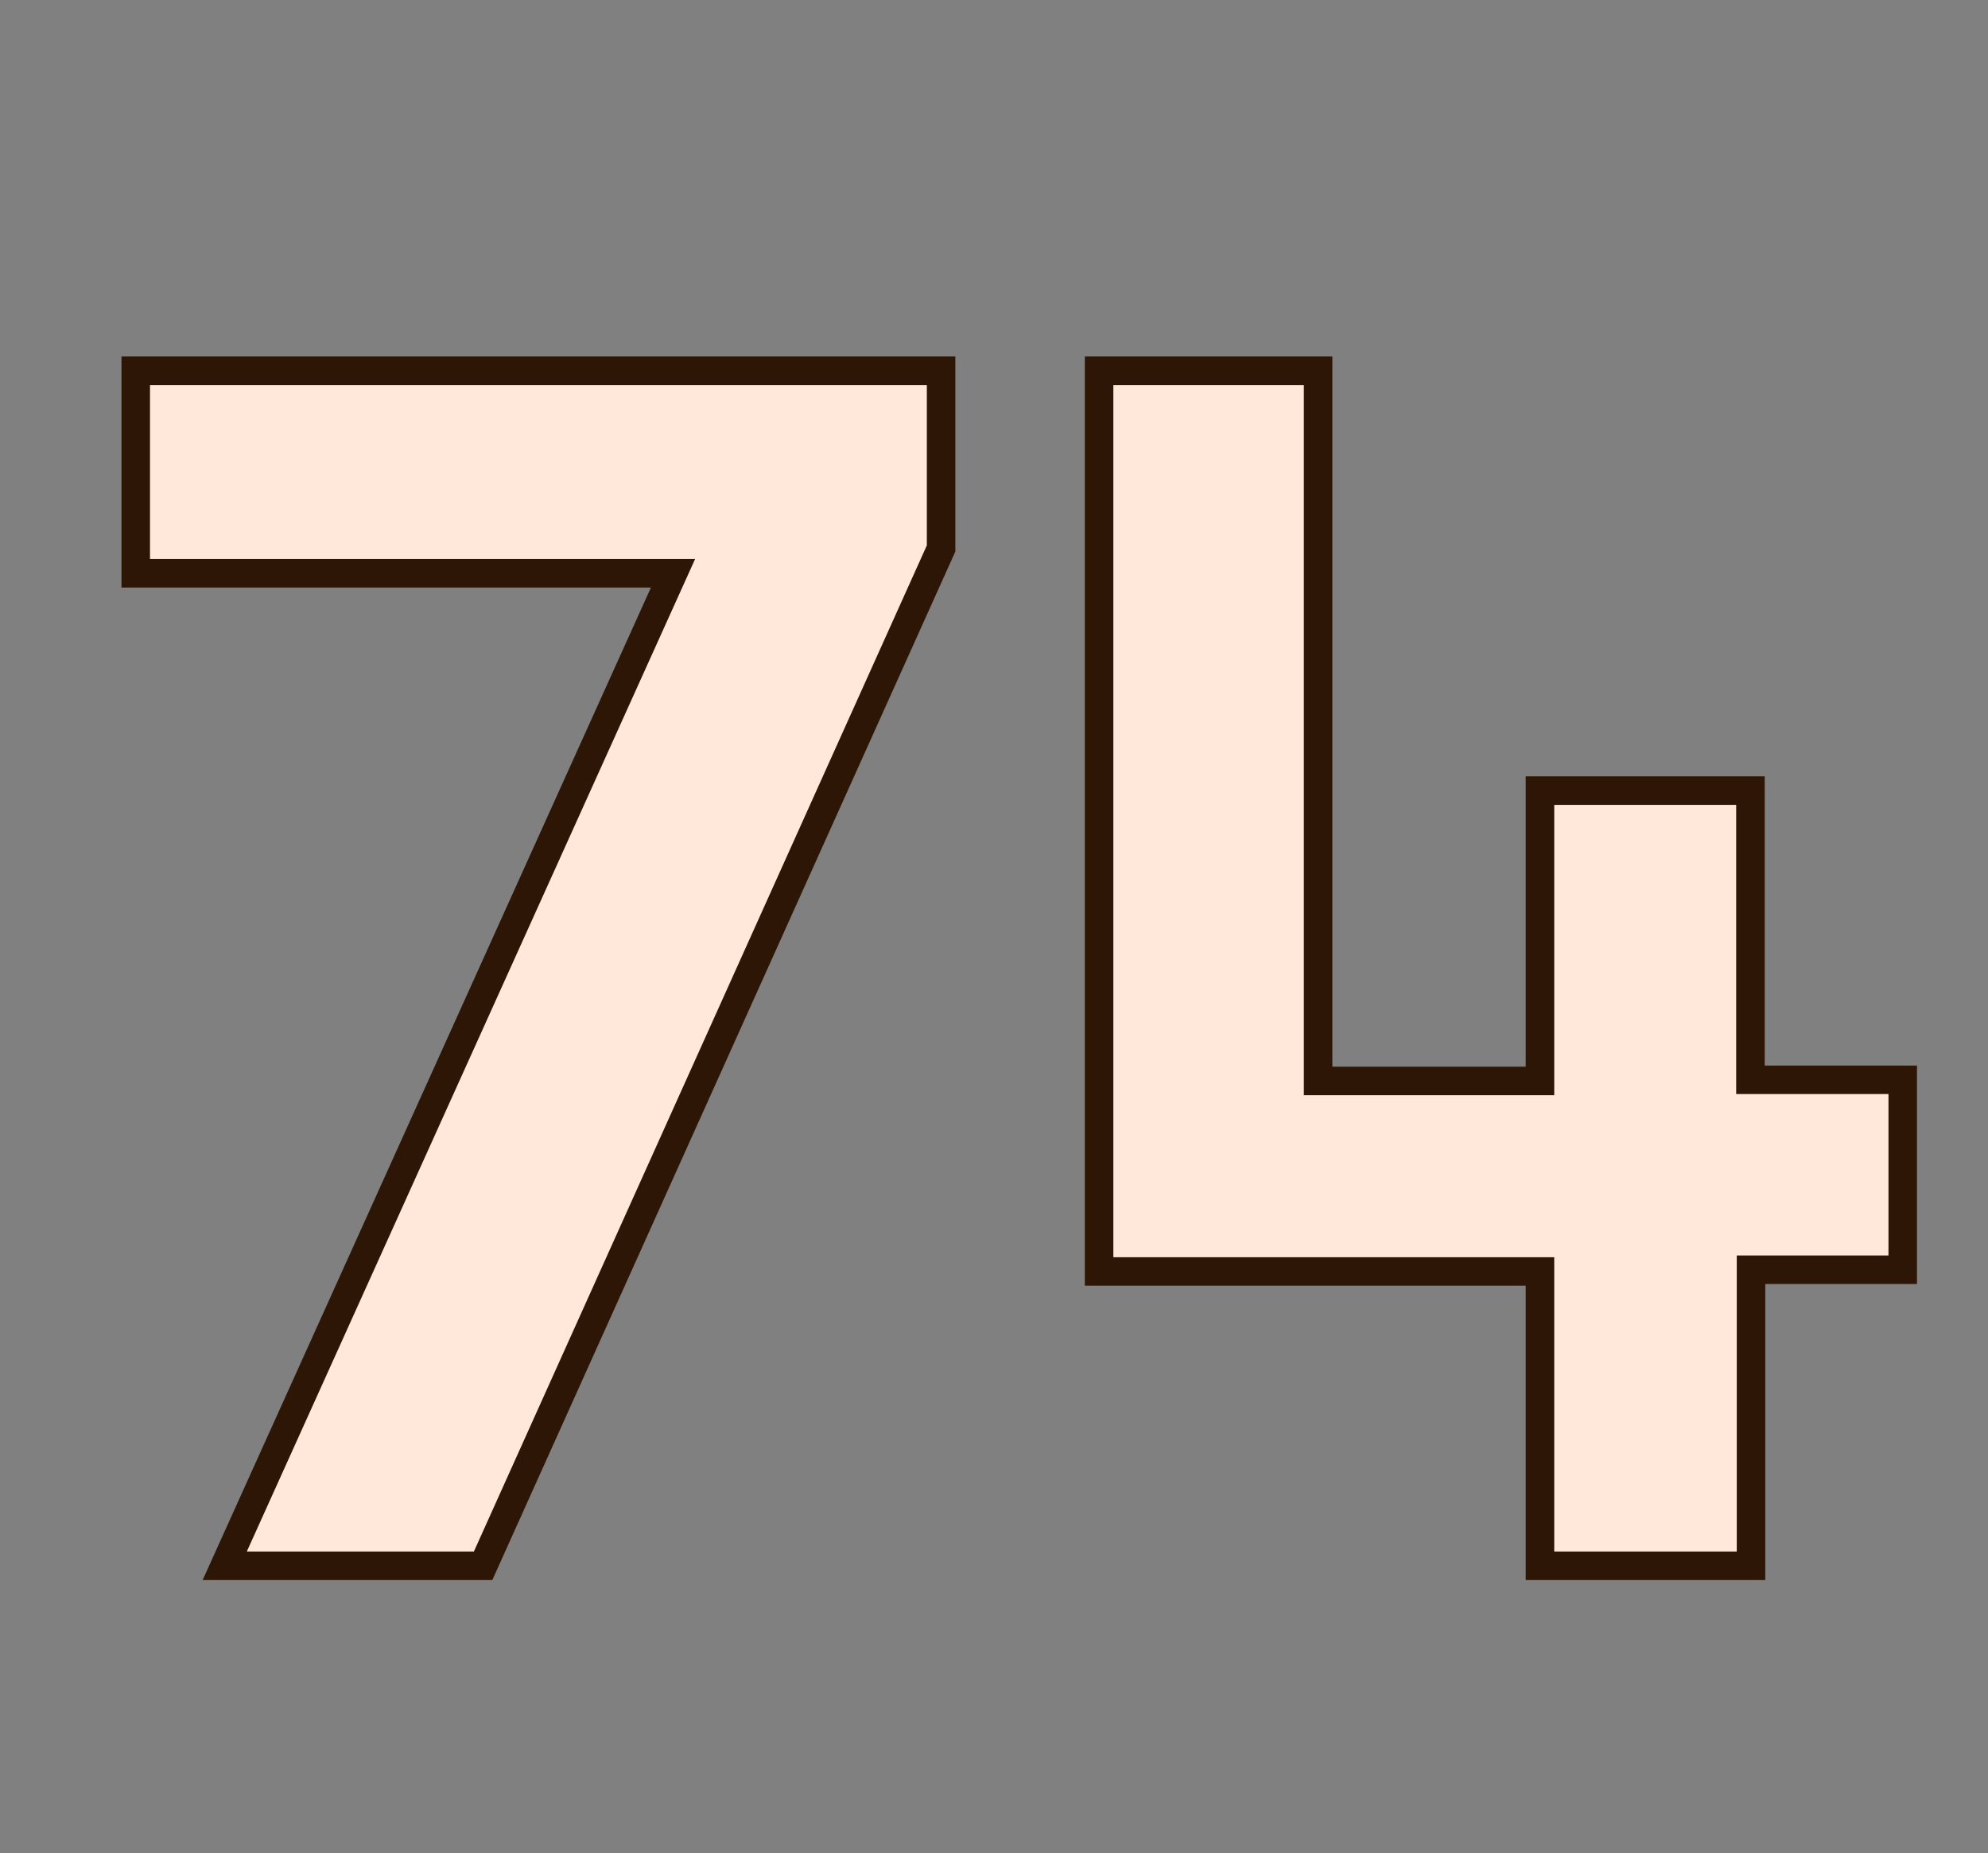 <svg id="Layer_1" data-name="Layer 1" xmlns="http://www.w3.org/2000/svg" viewBox="0 0 69.71 64.98"><rect x="0" y="0" width="69.71" height="64.98" fill="#808080" stroke="none"/><defs><style>.cls-1{fill:#ffe8d9;stroke:#2d1606;stroke-miterlimit:10;}</style></defs><path class="cls-1" d="M16.94,54.9H7.88L23.6,20.1H4.76V13H33v6.23Z"/><path class="cls-1" d="M61.4,54.9H54V44.58H38.54V13h7.68v24.9H54V27.72h7.38V37.86h5.34v6.66H61.4Z"/></svg>